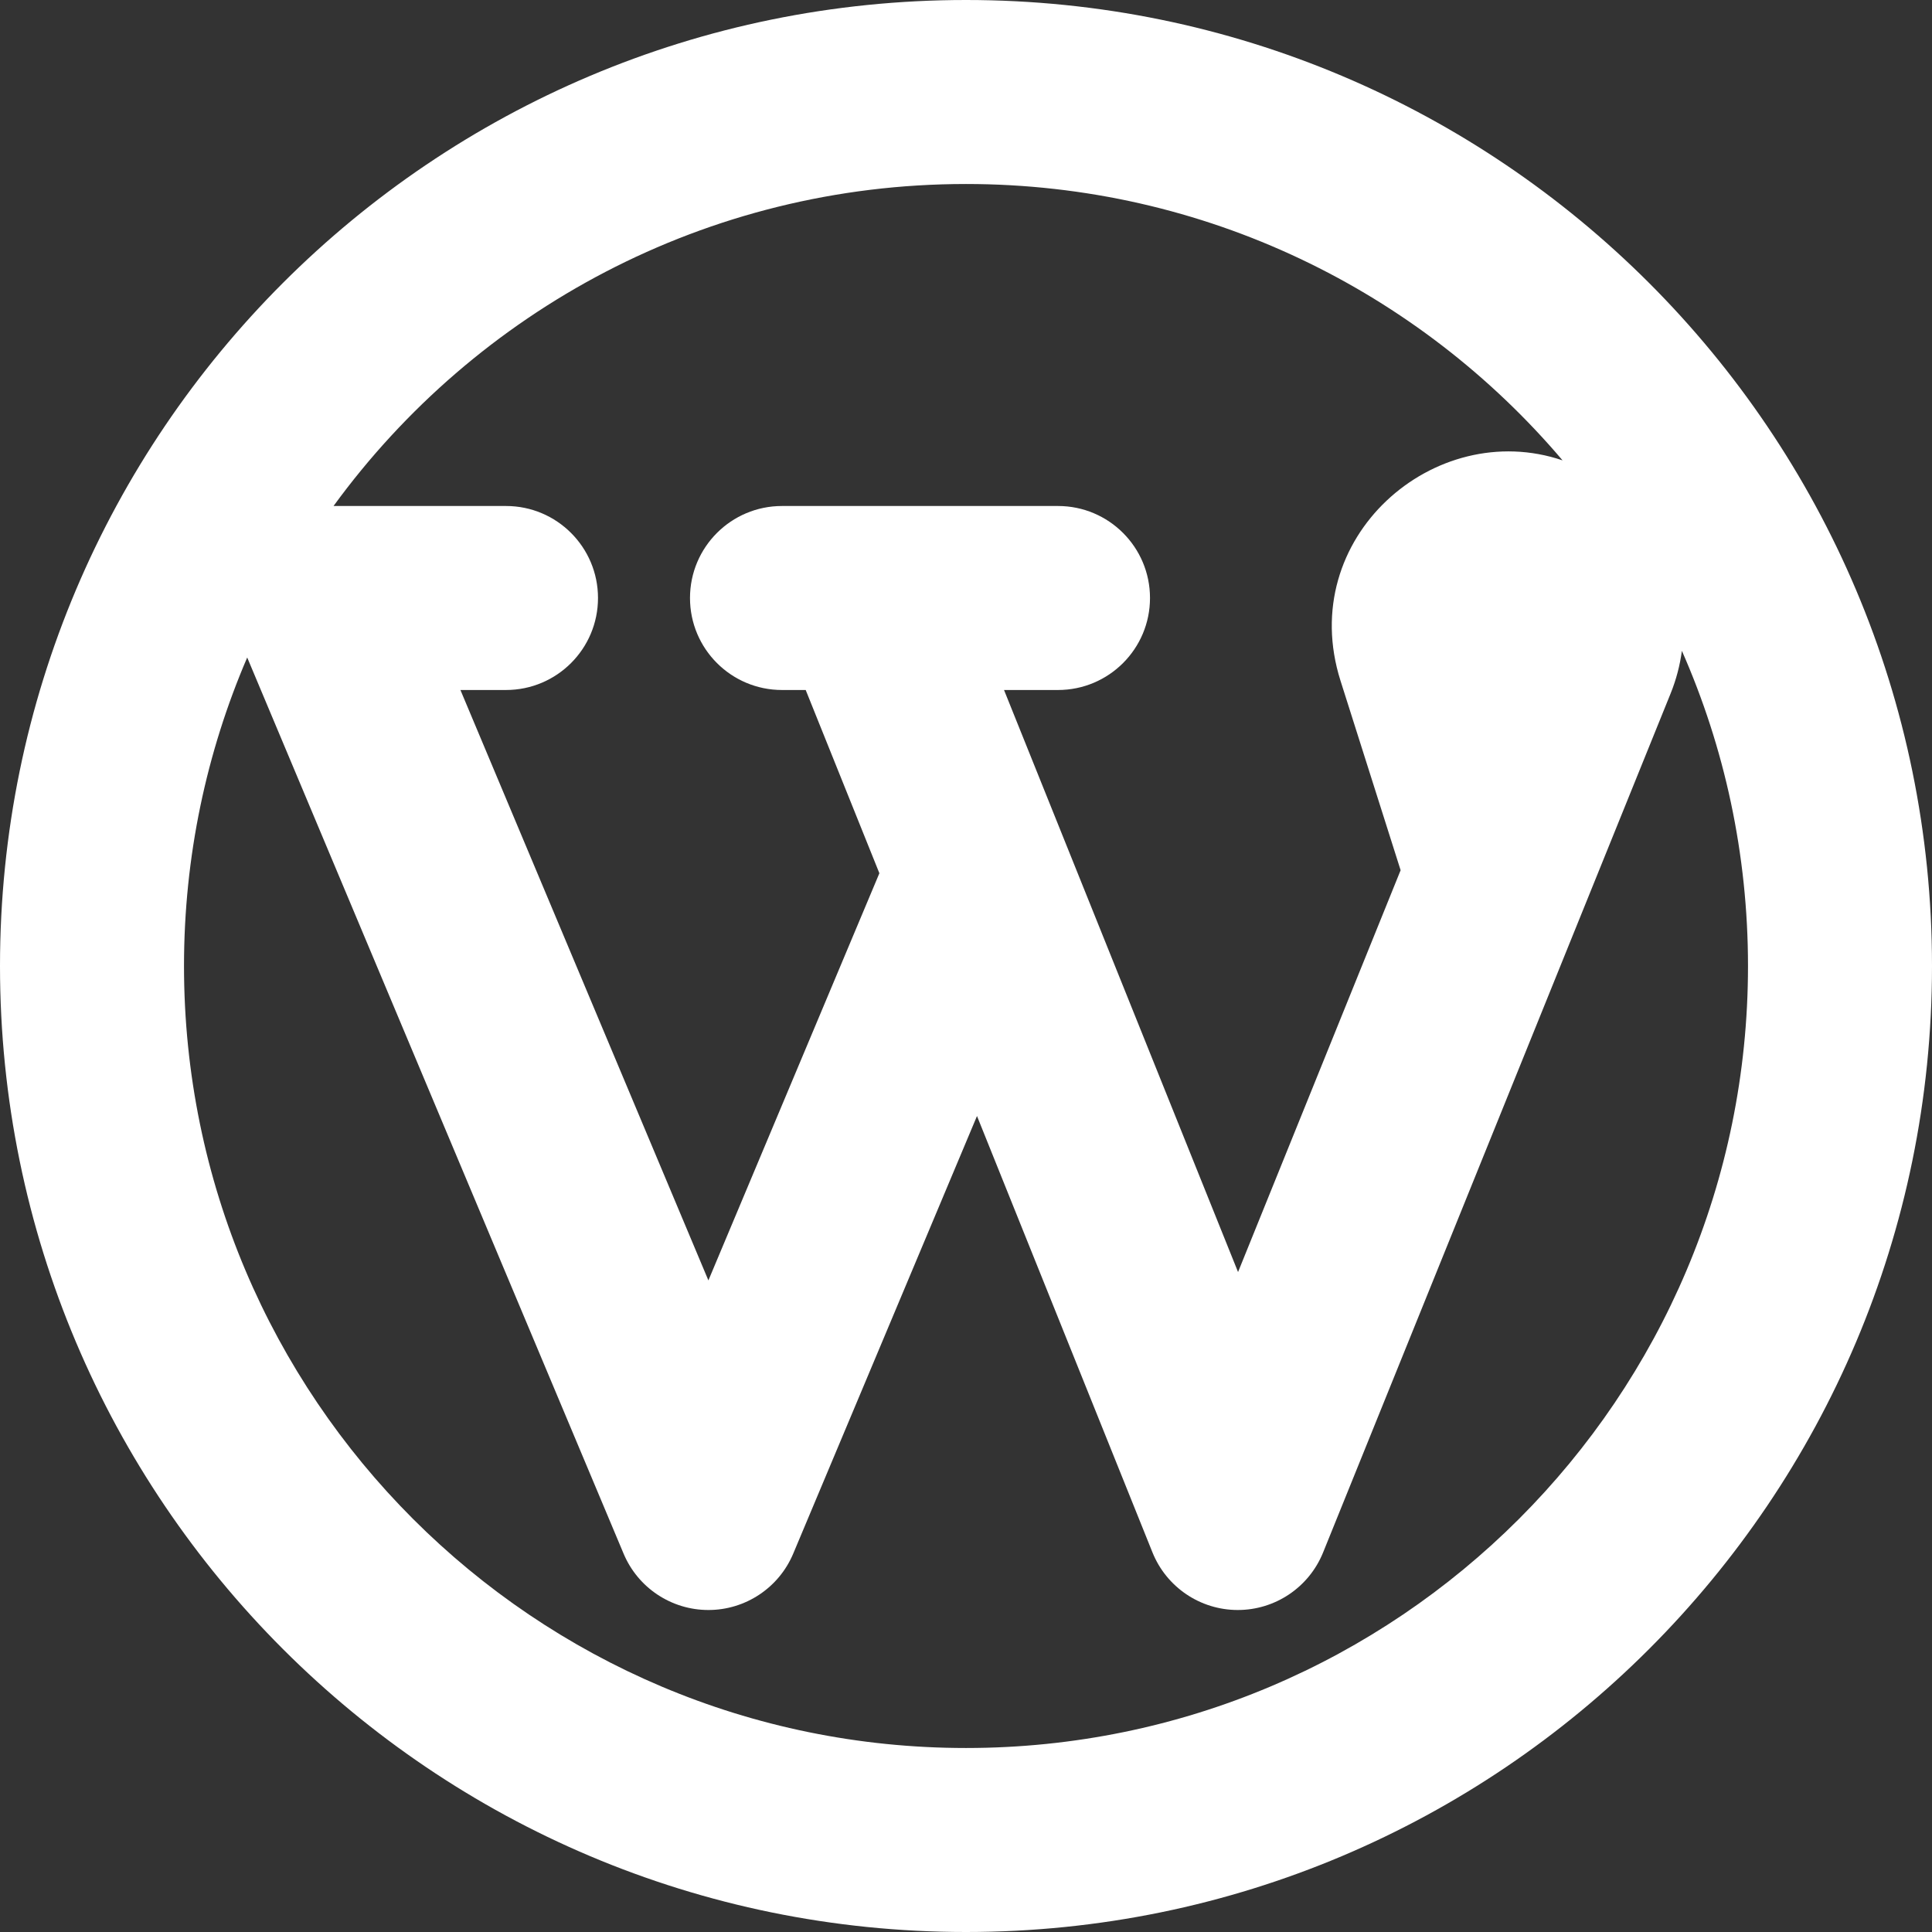 <svg width="800" height="800" viewBox="0 0 800 800" fill="none" xmlns="http://www.w3.org/2000/svg">
<rect x="0" y="0" width="800" height="800" fill="#333333" stroke="none"/>
<g clip-path="url(#clip0_1_40)">
<path fill-rule="evenodd" clip-rule="evenodd" d="M138.11 209.524C196.988 128.711 292.36 76.191 400 76.191C499.002 76.191 587.63 120.621 647.025 190.631C594.046 172.625 536.316 222.748 555.082 281.903L579.966 360.343L512.651 526.728L440.663 347.691L415.745 285.714H438.095C459.135 285.714 476.19 268.659 476.19 247.619C476.19 226.58 459.135 209.524 438.095 209.524H359.368H323.81C302.77 209.524 285.714 226.58 285.714 247.619C285.714 268.659 302.77 285.714 323.81 285.714H333.623L364.133 361.589L293.332 530.187L190.652 285.714H209.524C230.563 285.714 247.619 268.659 247.619 247.619C247.619 226.58 230.563 209.524 209.524 209.524H138.11ZM102.363 272.257C85.519 311.45 76.191 354.636 76.191 400C76.191 578.834 221.165 723.81 400 723.81C578.834 723.81 723.81 578.834 723.81 400C723.81 353.566 714.038 309.417 696.434 269.494C695.642 275.46 694.095 281.401 691.756 287.184L655.745 376.19L547.859 642.857C542.03 657.261 528.042 666.682 512.503 666.667C496.964 666.651 482.994 657.2 477.2 642.785L404.552 462.118L328.457 643.322C322.518 657.467 308.675 666.667 293.335 666.667C277.995 666.667 264.151 657.467 258.211 643.322L102.363 272.257ZM400 0C179.086 0 0 179.086 0 400C0 620.914 179.086 800 400 800C620.914 800 800 620.914 800 400C800 179.086 620.914 0 400 0Z" fill="white"/>
</g>
<defs>
<clipPath id="clip0_1_40">
<rect width="800" height="800" fill="white"/>
</clipPath>
</defs>
</svg>
